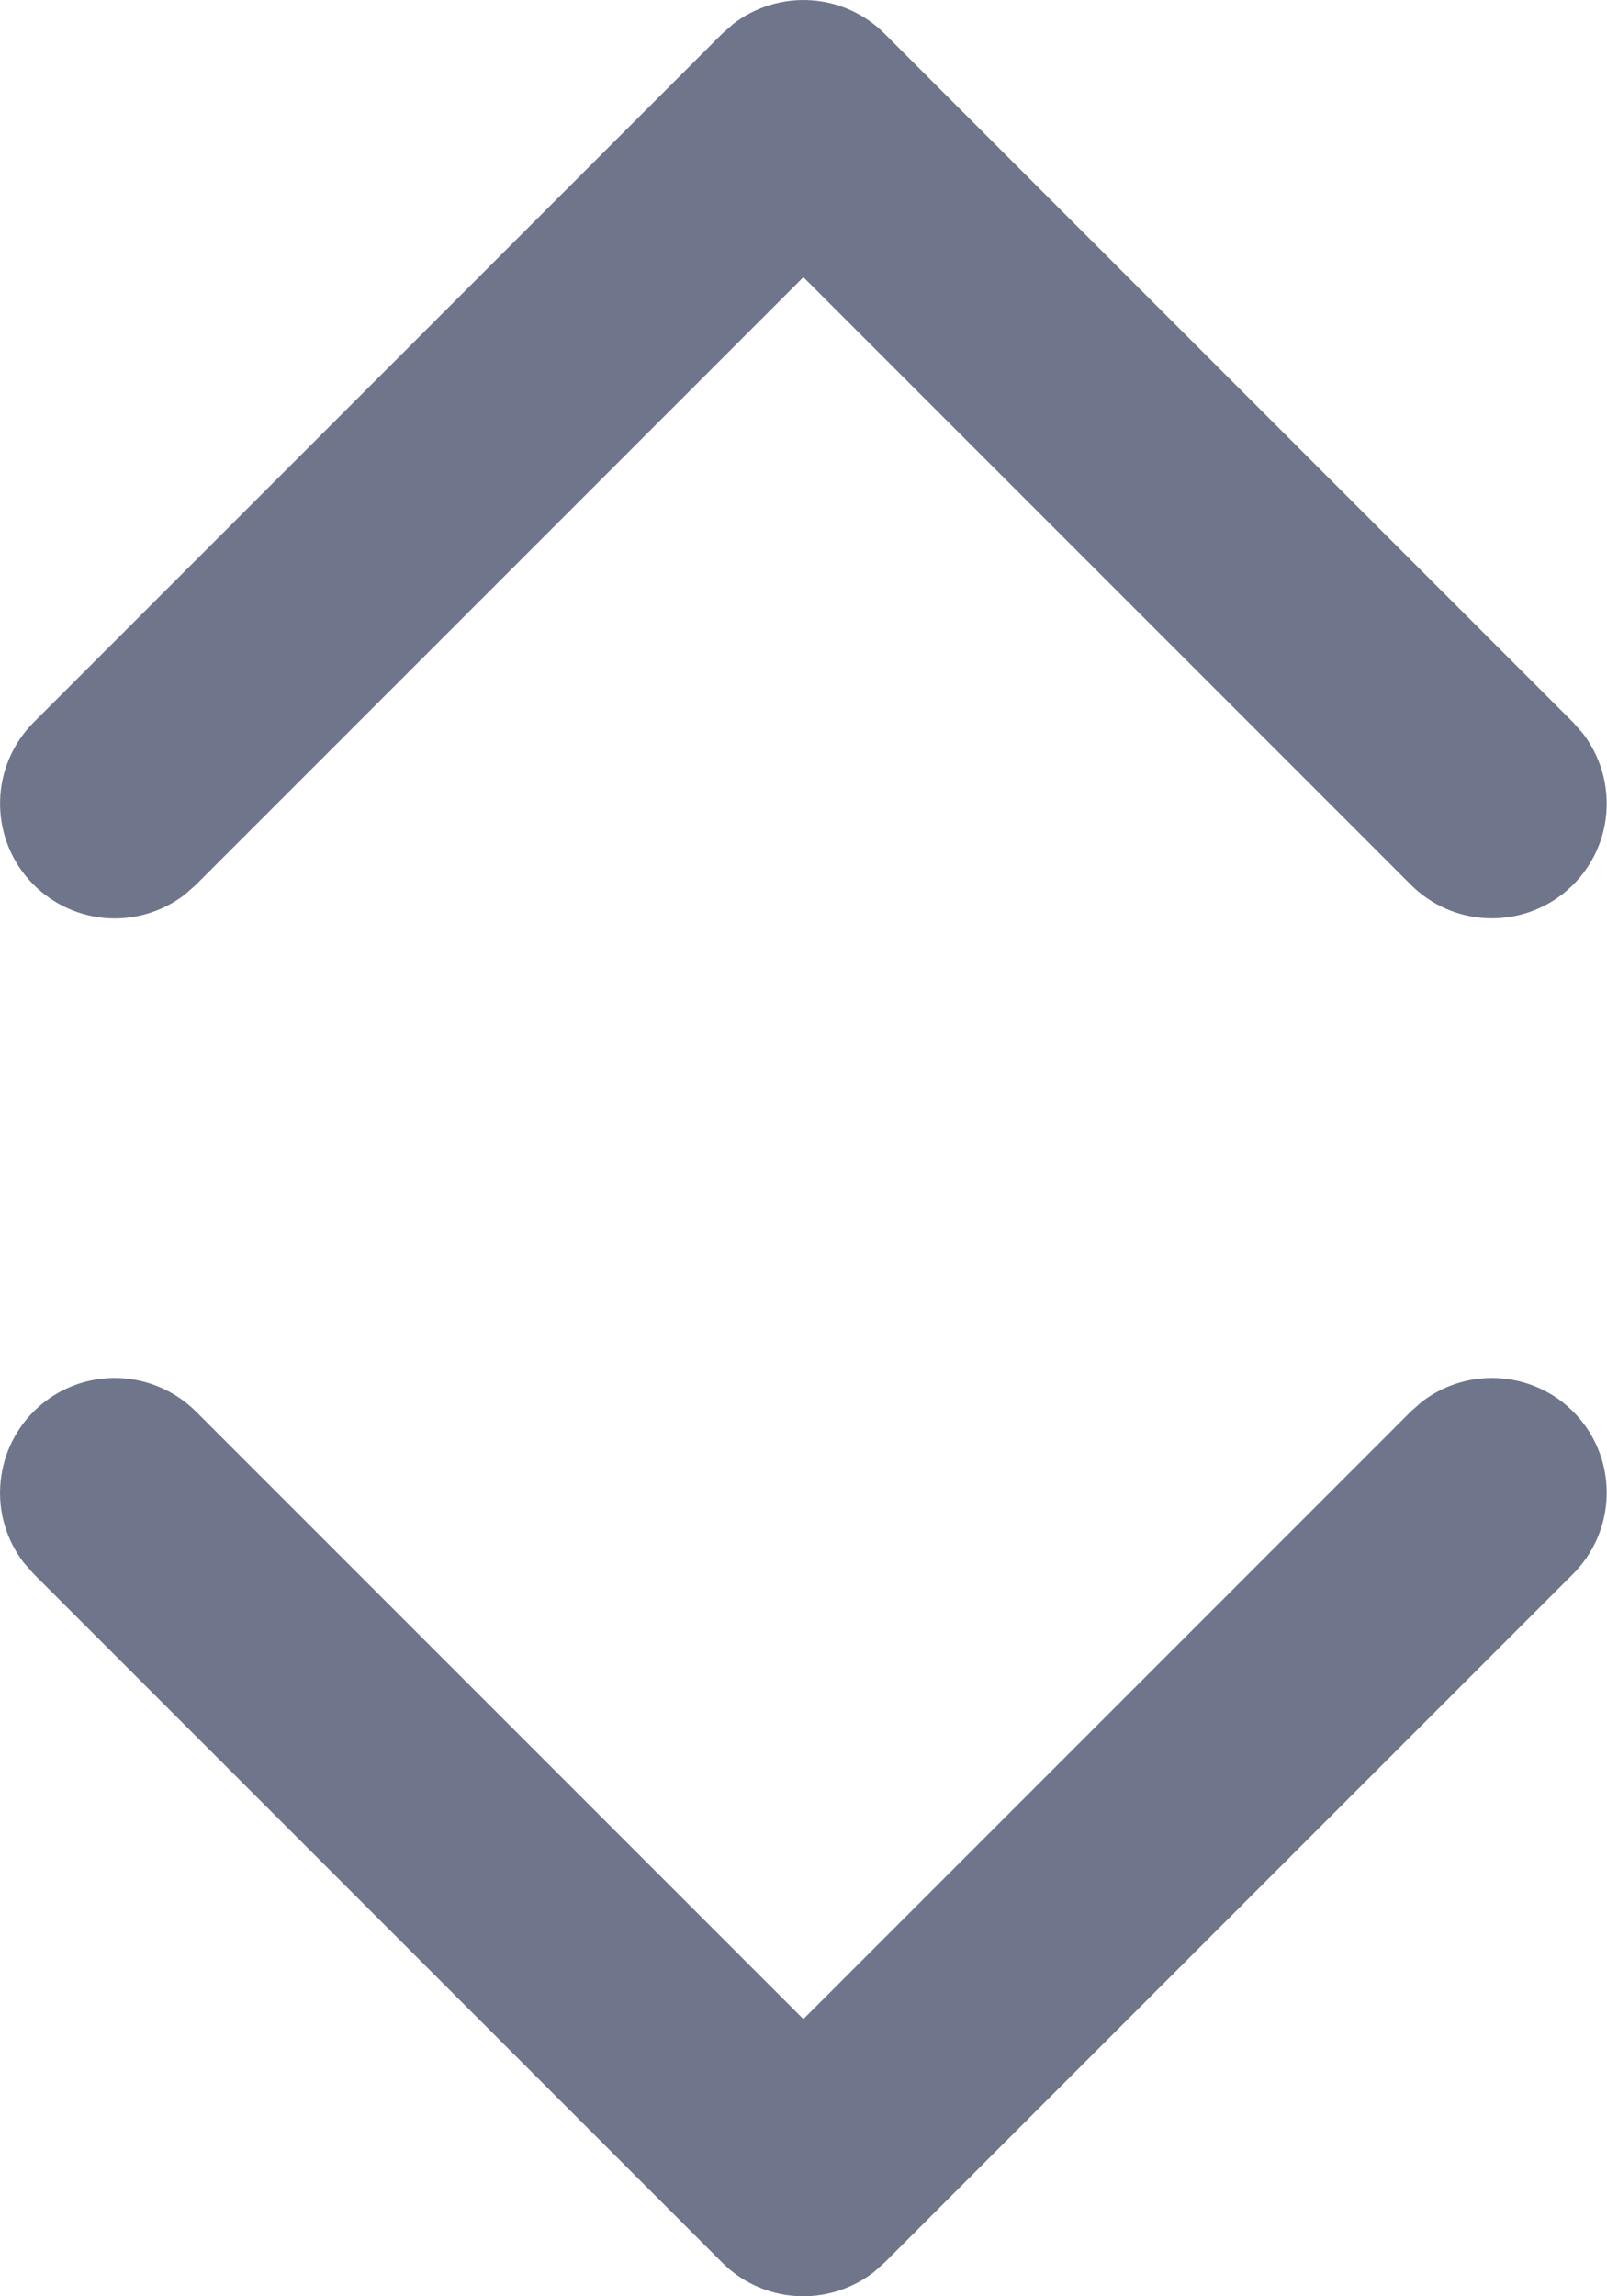 <svg width="14" height="20" viewBox="0 0 14 20" fill="none" xmlns="http://www.w3.org/2000/svg">
<path d="M13.789 6.387C13.944 6.588 14.017 6.841 13.993 7.094C13.969 7.347 13.85 7.581 13.659 7.749C13.469 7.917 13.221 8.006 12.967 7.998C12.713 7.991 12.472 7.886 12.292 7.707L6.999 2.414L1.706 7.707L1.612 7.79C1.411 7.946 1.158 8.019 0.905 7.995C0.652 7.97 0.418 7.851 0.25 7.66C0.082 7.47 -0.007 7.222 0.001 6.968C0.008 6.715 0.113 6.473 0.292 6.293L6.292 0.293L6.386 0.21C6.578 0.061 6.819 -0.013 7.062 0.002C7.305 0.017 7.534 0.121 7.706 0.293L13.706 6.293L13.789 6.387ZM0.209 13.613C0.053 13.412 -0.02 13.159 0.005 12.907C0.029 12.654 0.148 12.419 0.339 12.251C0.529 12.083 0.777 11.994 1.031 12.002C1.284 12.01 1.526 12.114 1.706 12.293L6.999 17.586L12.292 12.293L12.386 12.21C12.587 12.055 12.839 11.982 13.092 12.006C13.345 12.03 13.58 12.149 13.748 12.34C13.916 12.53 14.005 12.778 13.997 13.032C13.989 13.286 13.885 13.527 13.706 13.707L7.706 19.707L7.612 19.79C7.42 19.939 7.179 20.013 6.936 19.998C6.693 19.983 6.464 19.879 6.292 19.707L0.292 13.707L0.209 13.613Z" fill="#6F758B"/>
</svg>
